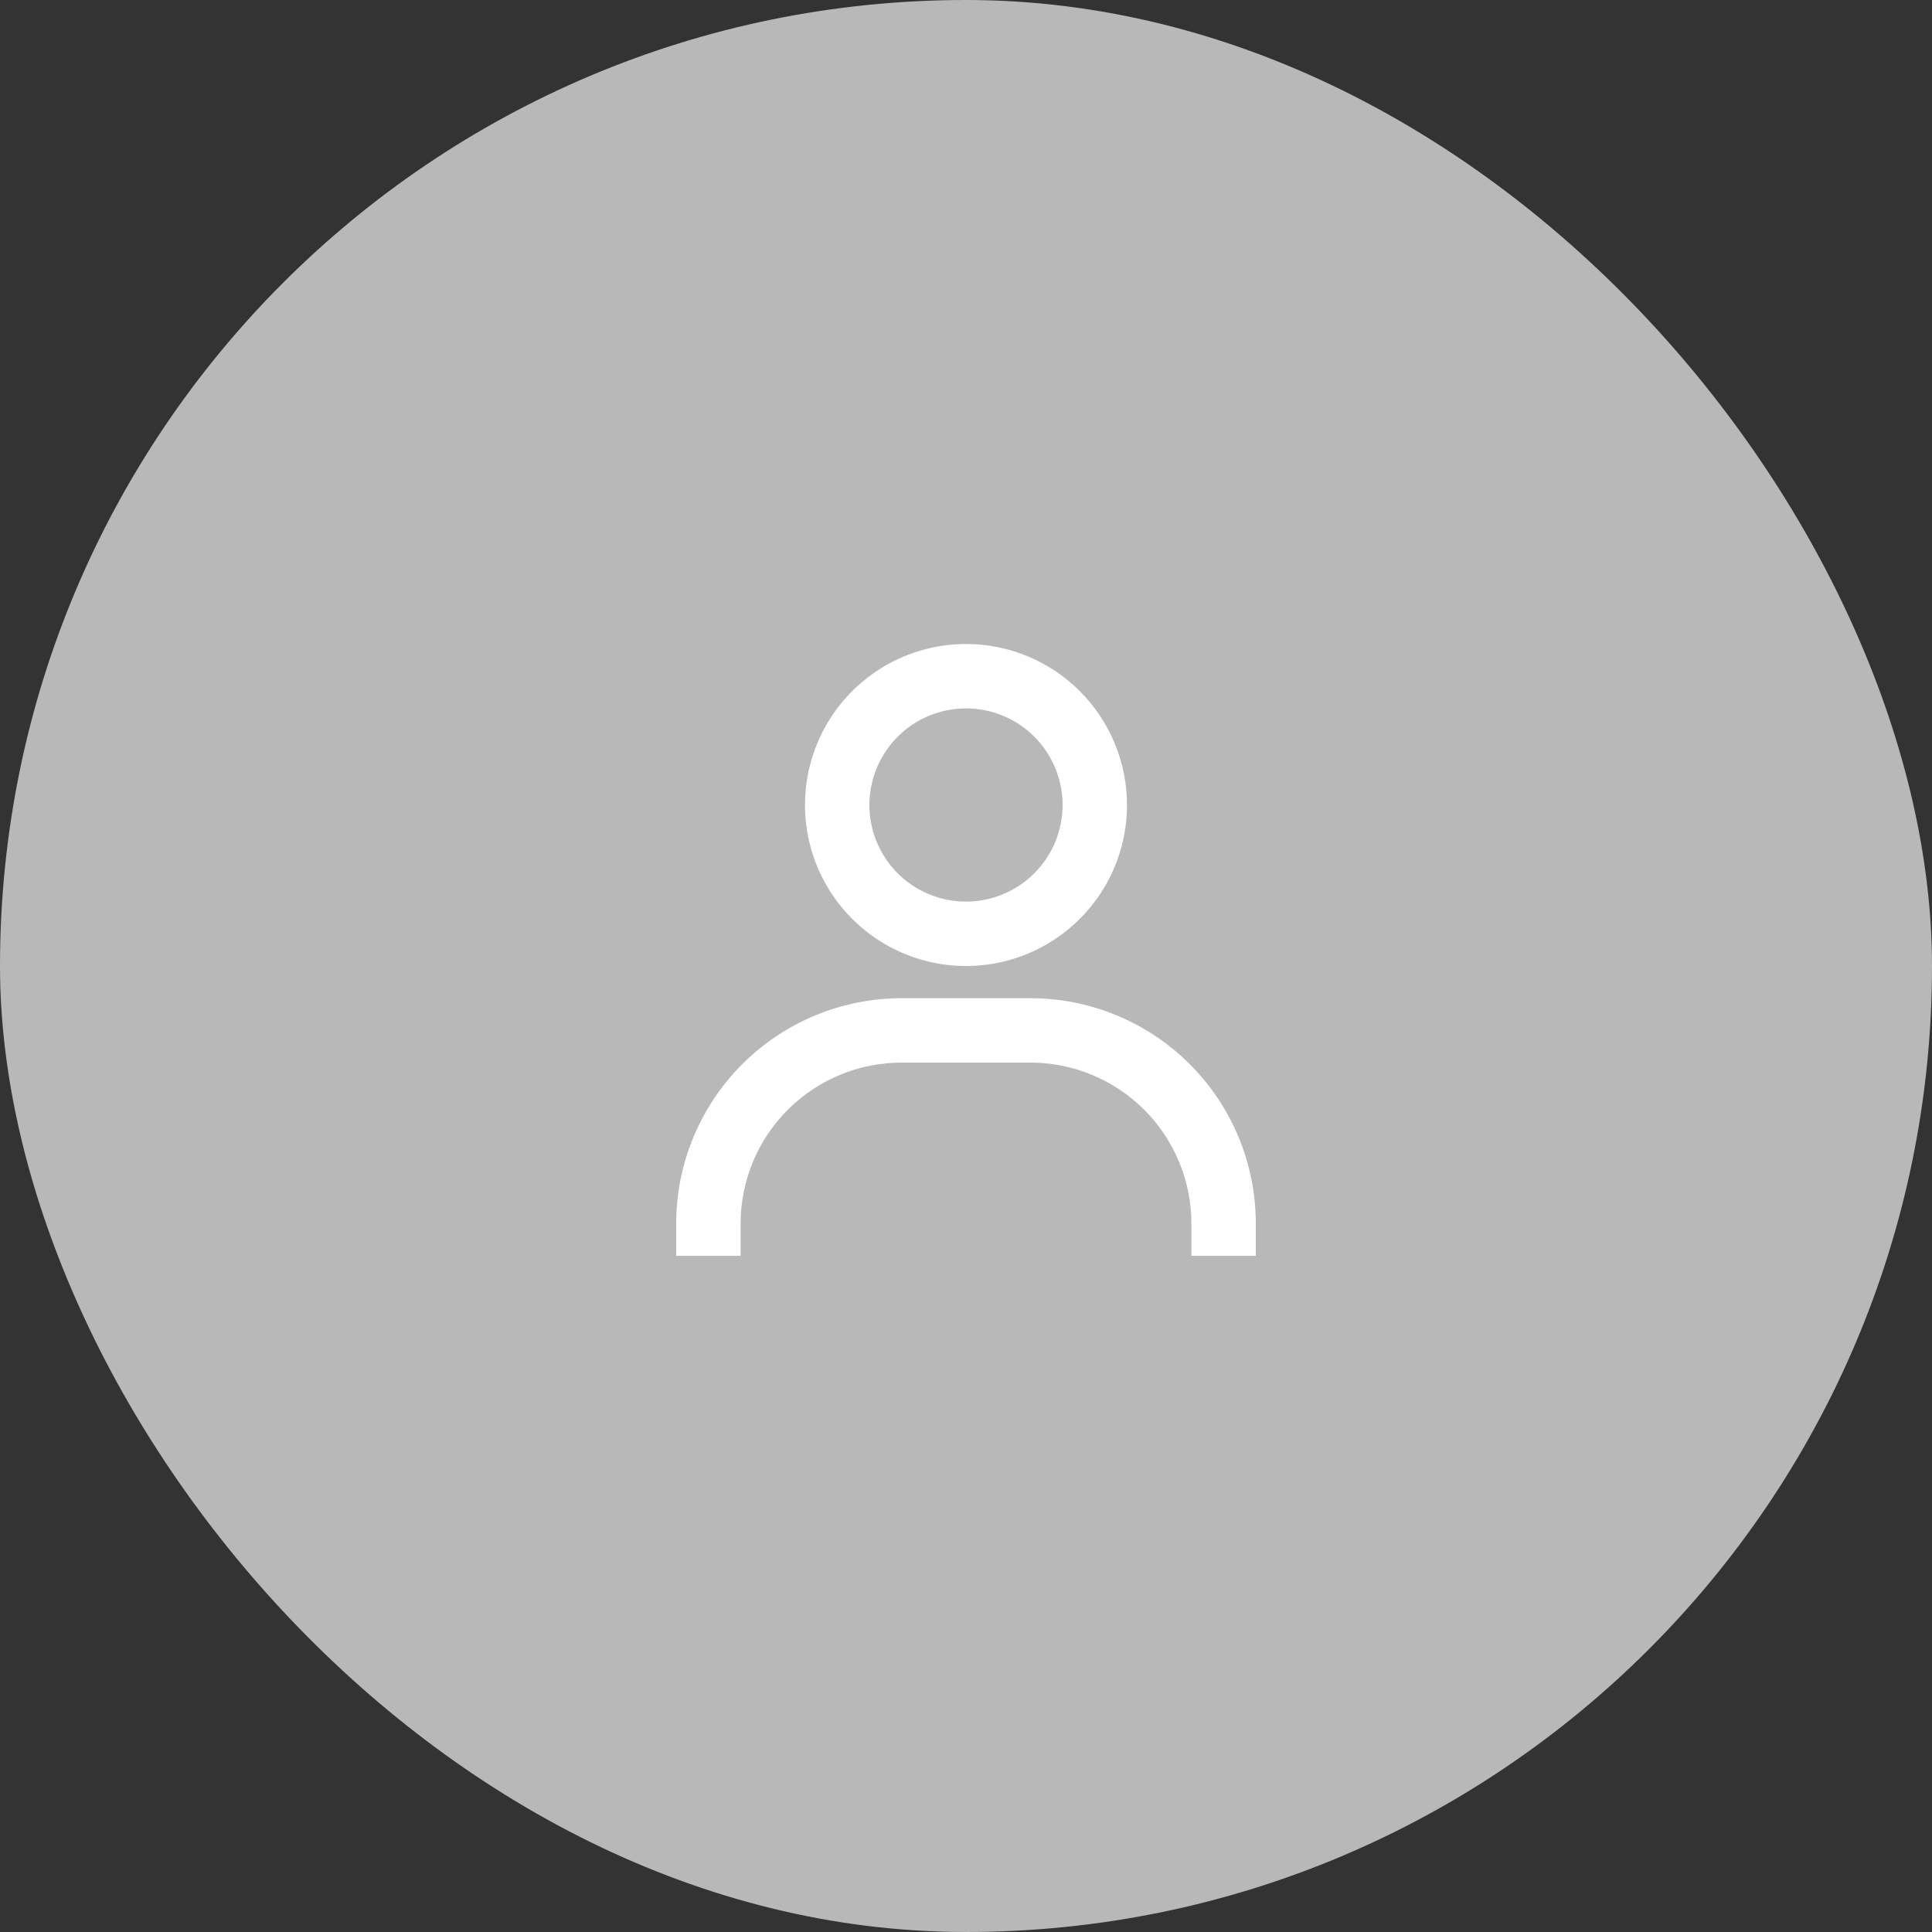 <svg width="60" height="60" viewBox="0 0 60 60" fill="none" xmlns="http://www.w3.org/2000/svg">
<rect x="0" y="0" width="60" height="60" fill="#333333" stroke="none"/>
<rect width="60" height="60" rx="30" fill="#B8B8B8"/>
<path d="M30 20C29.011 20 28.044 20.293 27.222 20.843C26.4 21.392 25.759 22.173 25.381 23.087C25.002 24 24.903 25.006 25.096 25.976C25.289 26.945 25.765 27.836 26.465 28.535C27.164 29.235 28.055 29.711 29.024 29.904C29.994 30.097 31 29.998 31.913 29.619C32.827 29.241 33.608 28.6 34.157 27.778C34.707 26.956 35 25.989 35 25C35 23.674 34.473 22.402 33.535 21.465C32.598 20.527 31.326 20 30 20ZM30 28C29.407 28 28.827 27.824 28.333 27.494C27.84 27.165 27.455 26.696 27.228 26.148C27.001 25.6 26.942 24.997 27.058 24.415C27.173 23.833 27.459 23.298 27.879 22.879C28.298 22.459 28.833 22.173 29.415 22.058C29.997 21.942 30.6 22.001 31.148 22.228C31.696 22.455 32.165 22.84 32.494 23.333C32.824 23.827 33 24.407 33 25C33 25.796 32.684 26.559 32.121 27.121C31.559 27.684 30.796 28 30 28ZM39 39V38C39 36.144 38.263 34.363 36.95 33.05C35.637 31.738 33.856 31 32 31H28C26.143 31 24.363 31.738 23.05 33.05C21.738 34.363 21 36.144 21 38V39H23V38C23 36.674 23.527 35.402 24.465 34.465C25.402 33.527 26.674 33 28 33H32C33.326 33 34.598 33.527 35.535 34.465C36.473 35.402 37 36.674 37 38V39H39Z" fill="white"/>
</svg>
